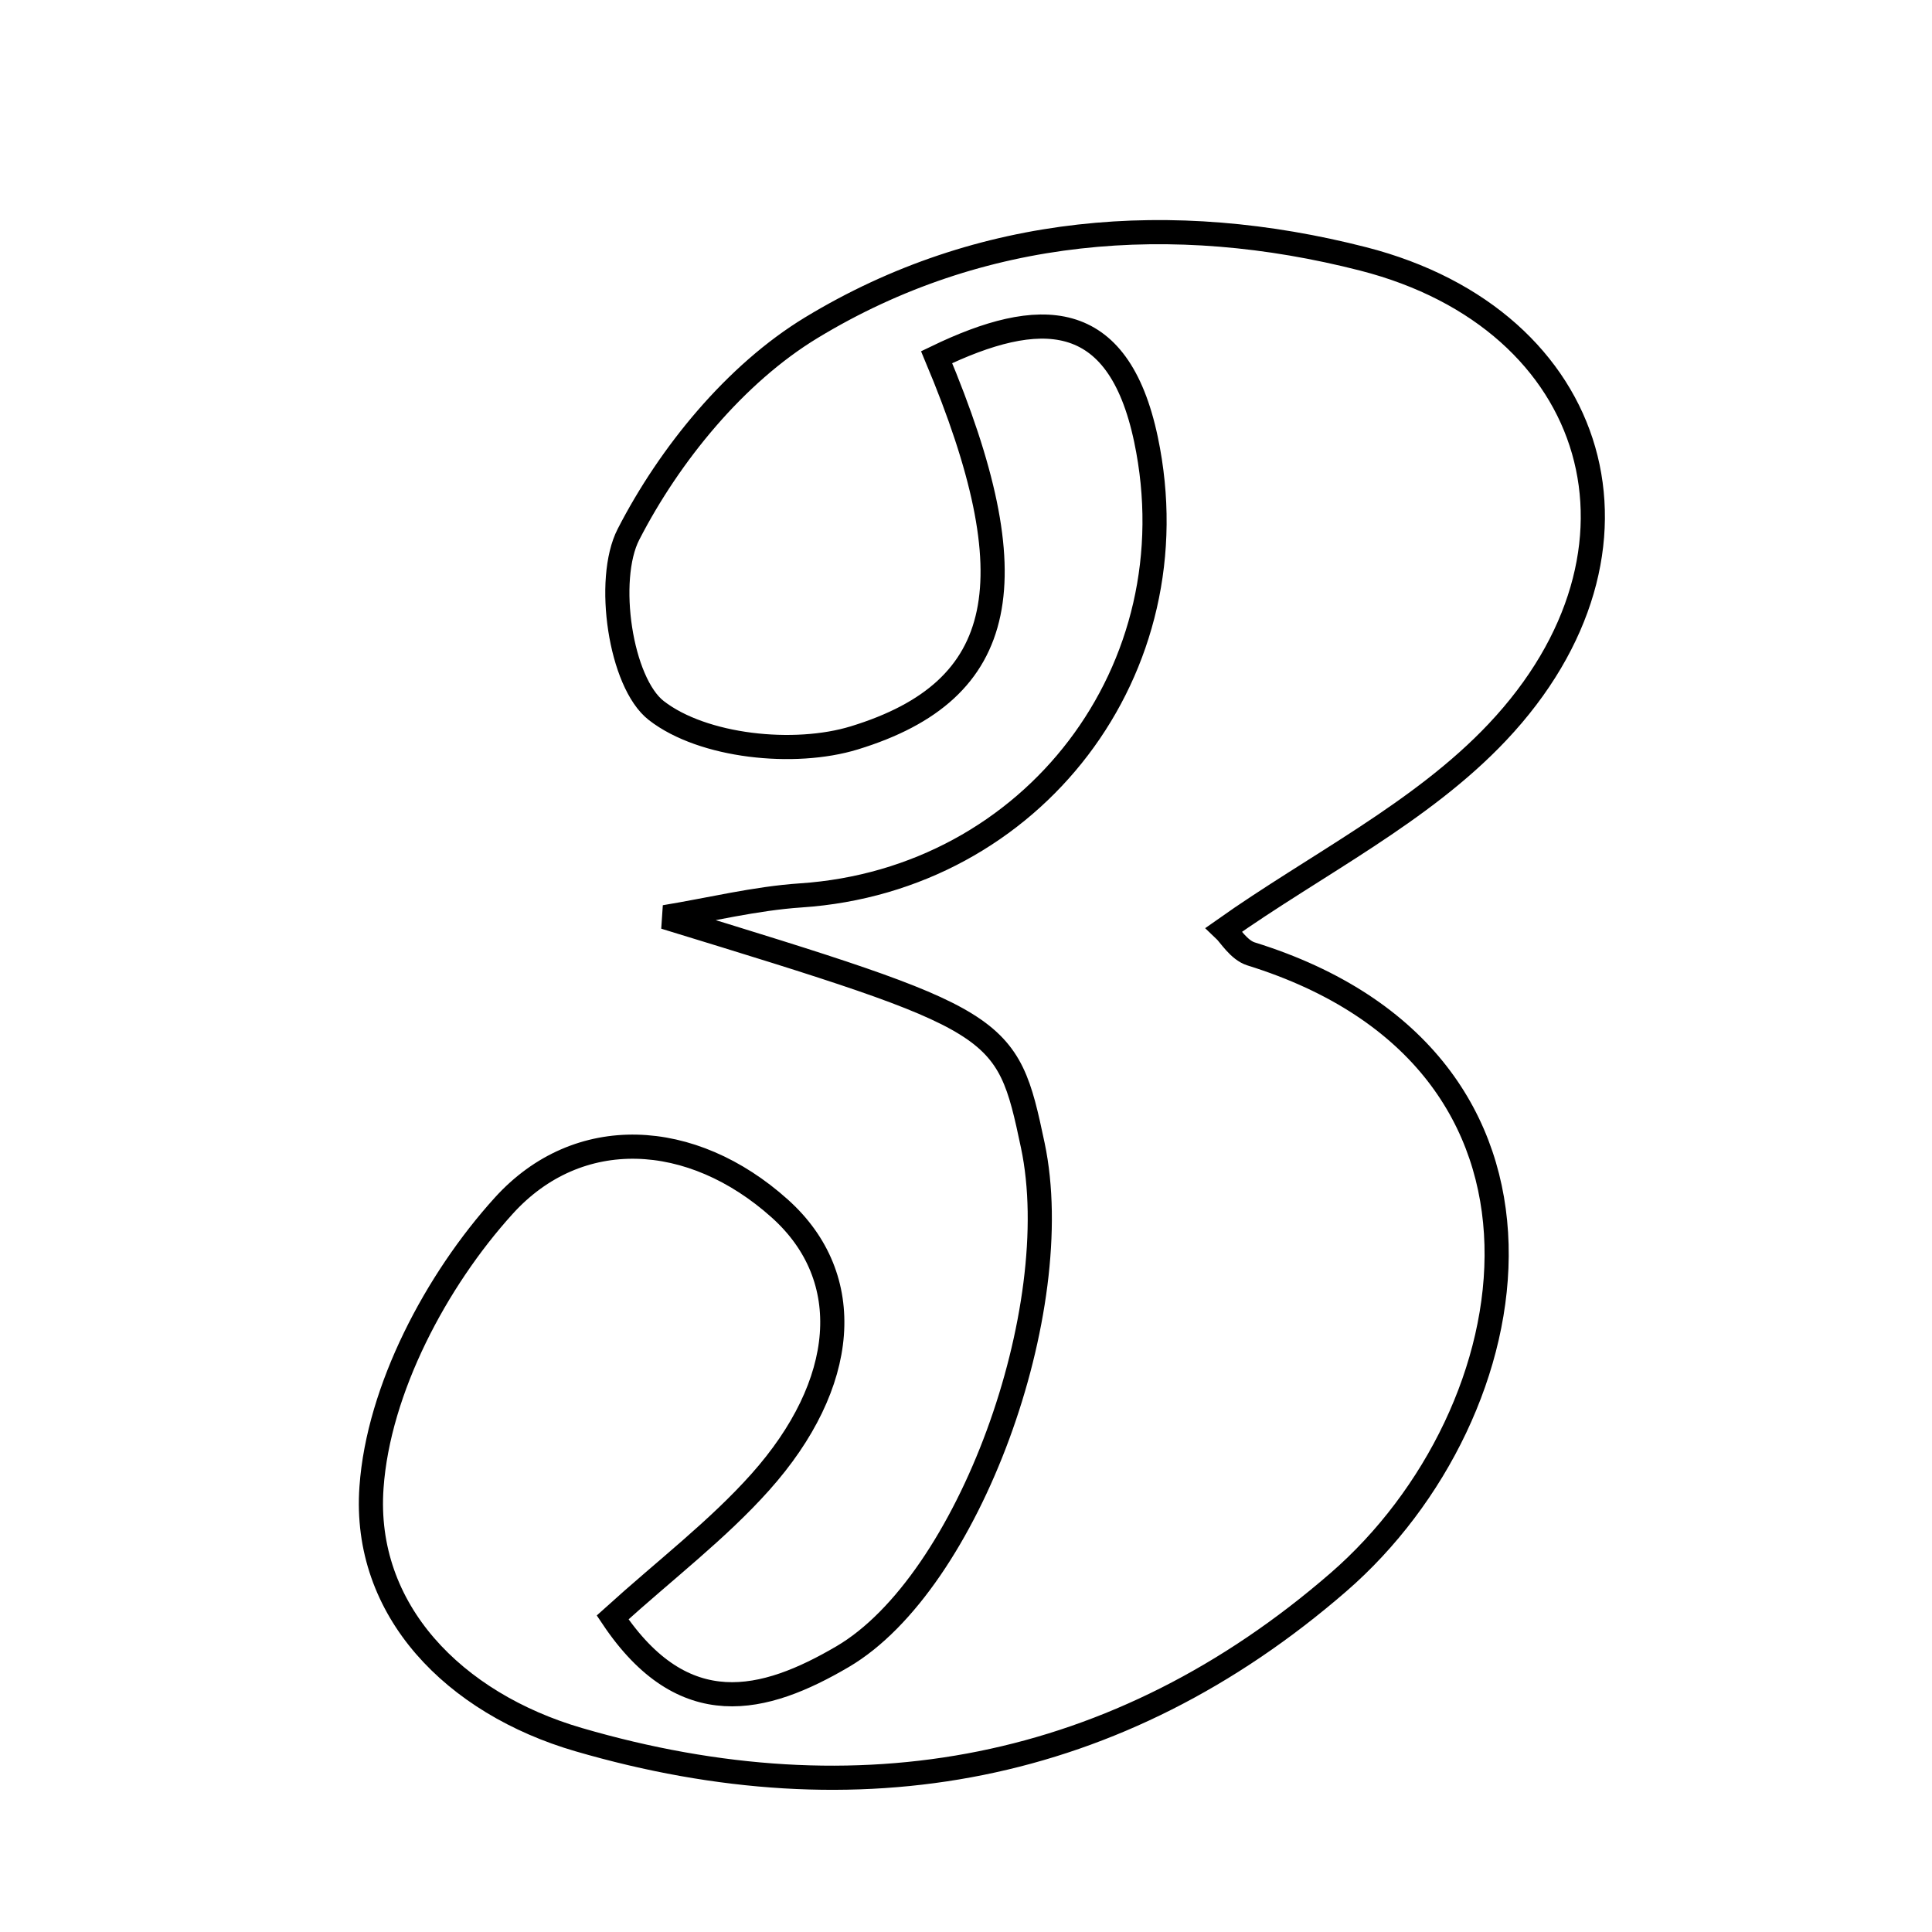 <svg xmlns="http://www.w3.org/2000/svg" viewBox="0.0 0.0 24.0 24.0" height="200px" width="200px"><path fill="none" stroke="black" stroke-width=".3" stroke-opacity="1.0"  filling="0" d="M16.933 3.216 C19.888 3.973 20.727 6.843 18.601 9.095 C17.658 10.095 16.344 10.743 15.207 11.547 C15.278 11.614 15.388 11.802 15.542 11.85 C19.802 13.175 19.05 17.552 16.626 19.655 C13.892 22.026 10.665 22.625 7.187 21.61 C5.644 21.16 4.505 20.006 4.615 18.475 C4.701 17.26 5.417 15.906 6.257 14.979 C7.182 13.957 8.594 14.032 9.687 15.013 C10.646 15.873 10.533 17.193 9.443 18.413 C8.914 19.005 8.271 19.494 7.61 20.092 C8.493 21.411 9.495 21.15 10.468 20.579 C12.033 19.66 13.26 16.266 12.83 14.229 C12.508 12.704 12.465 12.682 8.258 11.393 C8.821 11.301 9.381 11.161 9.948 11.123 C12.827 10.931 14.836 8.314 14.236 5.46 C13.889 3.811 12.904 3.825 11.635 4.437 C12.795 7.2 12.538 8.576 10.613 9.166 C9.867 9.395 8.731 9.276 8.153 8.827 C7.706 8.48 7.518 7.2 7.807 6.638 C8.317 5.645 9.133 4.645 10.078 4.071 C12.179 2.796 14.57 2.611 16.933 3.216"></path></svg>